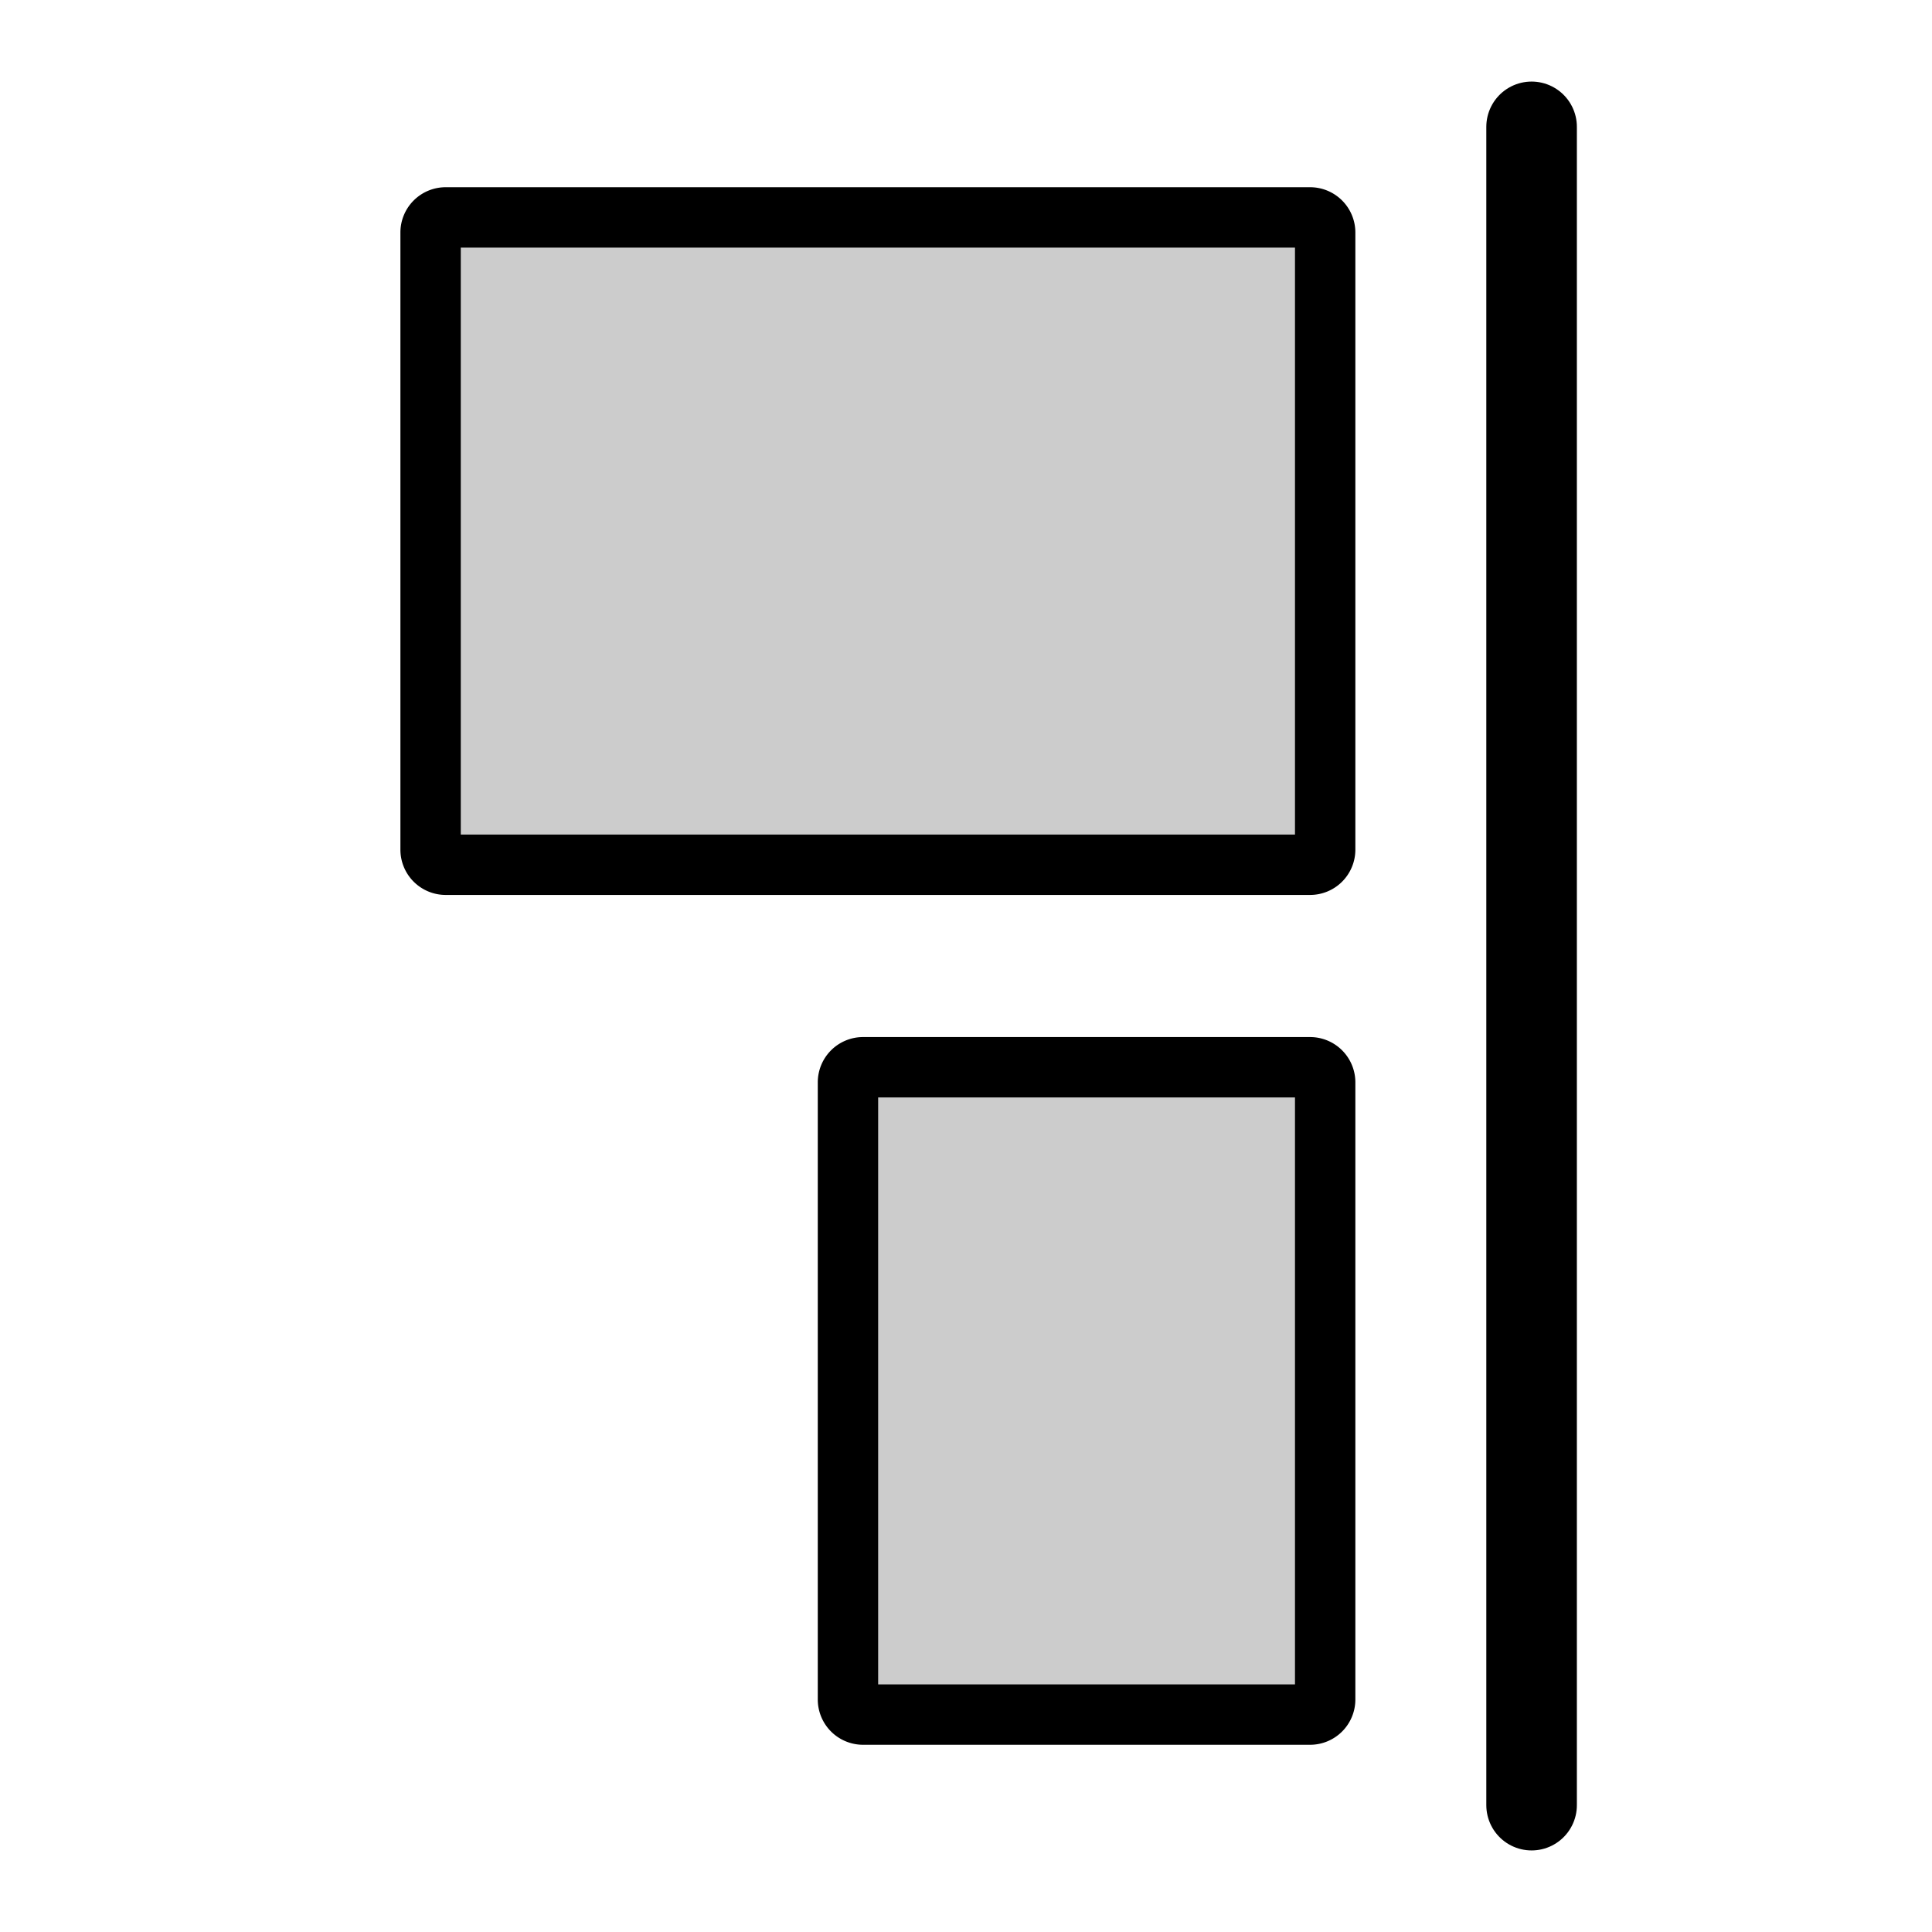 <svg xmlns="http://www.w3.org/2000/svg" viewBox="0 0 32 32"><title>icons</title><rect x="7.132" y="3.601" width="14.816" height="10.722" rx="0.25" ry="0.25" style="opacity:0.2"/><path d="M21.449,4.101v9.722H7.632V4.101H21.449m.25-1H7.382a.75.75,0,0,0-.75.75V14.073a.75.75,0,0,0,.75.75H21.699a.75.75,0,0,0,.75-.75V3.851a.75.75,0,0,0-.75-.75Z"/><rect x="14.045" y="17.678" width="7.903" height="10.722" rx="0.25" ry="0.25" style="opacity:0.2"/><path d="M21.449,18.177v9.722H14.545V18.177h6.904m.25-1H14.295a.75.75,0,0,0-.75.75V28.149a.75.75,0,0,0,.75.75h7.404a.75.75,0,0,0,.75-.75V17.927a.75.75,0,0,0-.75-.75Z"/><line x1="25.368" y1="29.899" x2="25.368" y2="2.101" style="fill:none;stroke:#000;stroke-linecap:round;stroke-miterlimit:10;stroke-width:1.5px"/></svg>